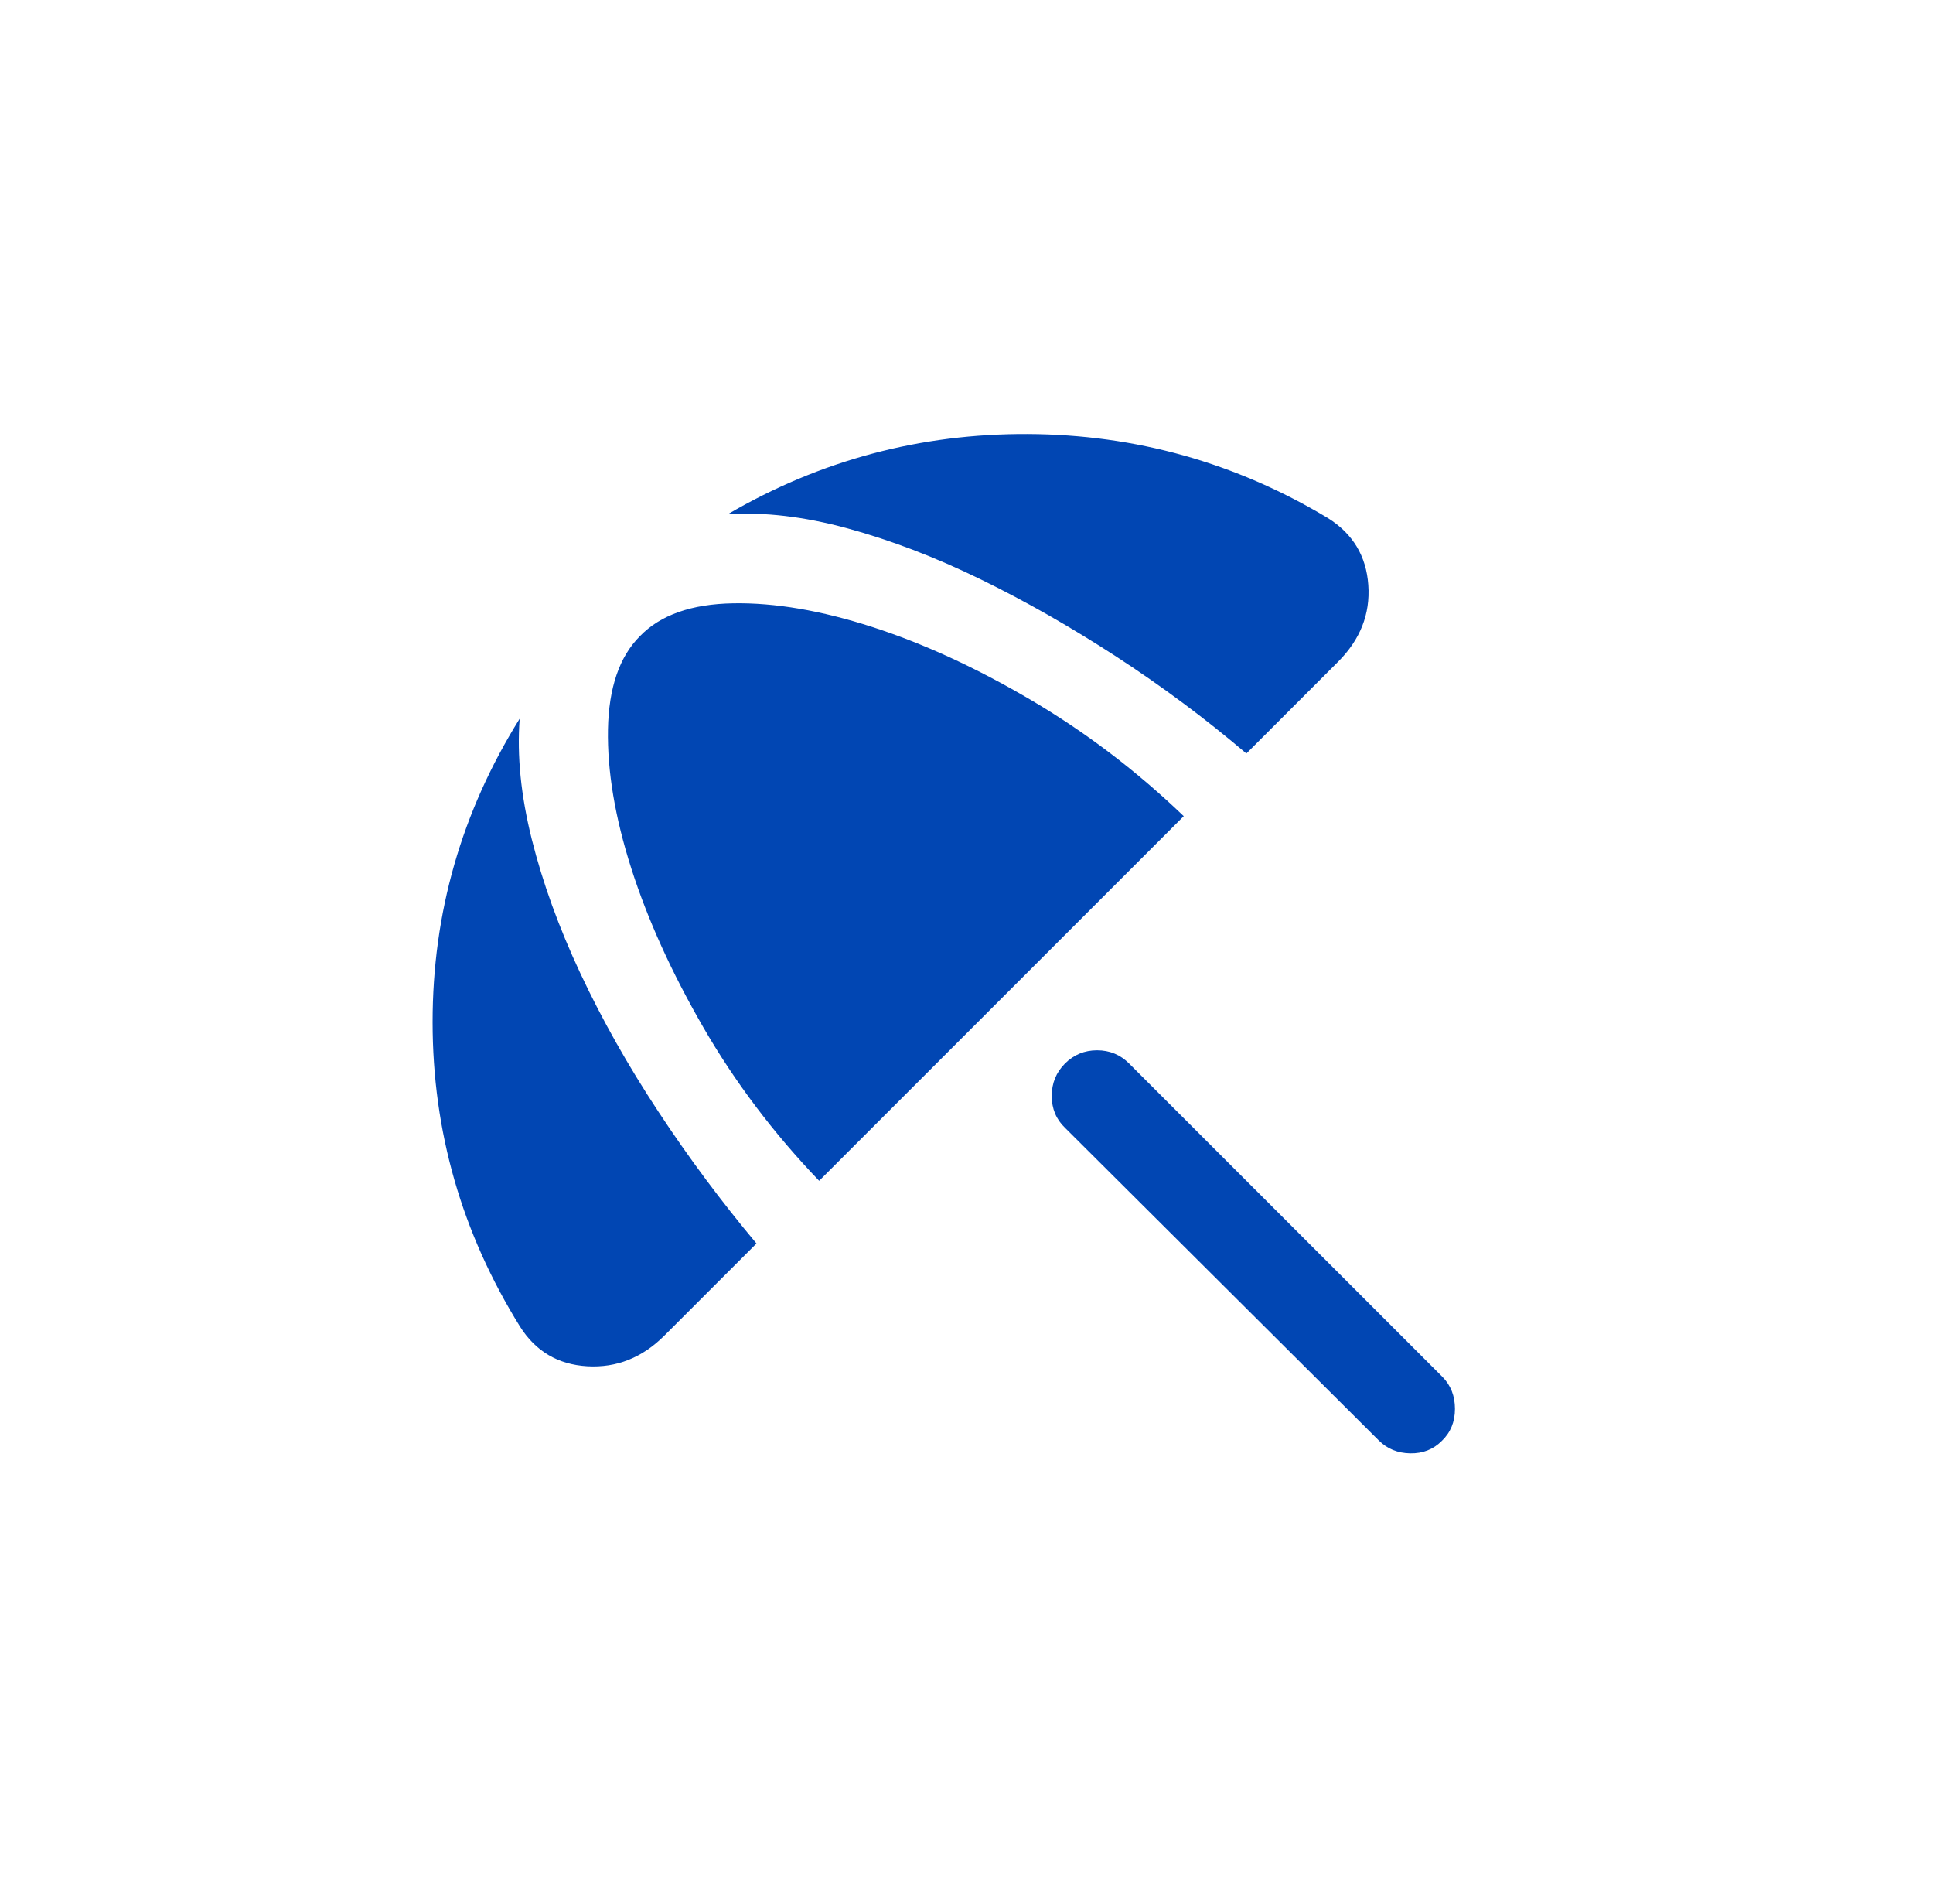 <svg width="65" height="64" viewBox="0 0 65 64" fill="none" xmlns="http://www.w3.org/2000/svg">
<rect width="64" height="64" rx="8" transform="matrix(-1 0 0 1 64.047 0)" fill=""/>
<mask id="mask0_2442_100" style="mask-type:alpha" maskUnits="userSpaceOnUse" x="7" y="7" width="50" height="50">
<rect x="7.477" y="7.424" width="49.15" height="49.15" fill="#D9D9D9"/>
</mask>
<g mask="url(#mask0_2442_100)">
<path d="M46.362 48.426L35.811 37.915C35.515 37.631 35.366 37.274 35.366 36.845C35.366 36.416 35.515 36.053 35.811 35.756C36.108 35.459 36.468 35.311 36.891 35.311C37.313 35.311 37.673 35.459 37.969 35.756L48.501 46.287C48.784 46.571 48.925 46.93 48.925 47.366C48.925 47.802 48.777 48.162 48.48 48.445C48.197 48.729 47.844 48.868 47.421 48.861C46.999 48.854 46.646 48.709 46.362 48.426ZM22.342 44.901C21.597 45.646 20.732 45.99 19.747 45.933C18.763 45.875 18.008 45.429 17.483 44.594C15.527 41.446 14.548 38.037 14.547 34.366C14.546 30.695 15.521 27.294 17.475 24.162C17.38 25.401 17.516 26.753 17.882 28.216C18.249 29.68 18.794 31.185 19.519 32.73C20.243 34.275 21.117 35.823 22.14 37.375C23.162 38.927 24.262 40.403 25.438 41.806L22.342 44.901ZM27.545 39.698C26.012 38.099 24.713 36.379 23.648 34.535C22.583 32.692 21.777 30.912 21.228 29.195C20.679 27.478 20.418 25.92 20.444 24.52C20.471 23.121 20.829 22.076 21.52 21.386C22.21 20.674 23.255 20.307 24.654 20.283C26.054 20.259 27.614 20.525 29.335 21.08C31.056 21.636 32.834 22.454 34.671 23.536C36.508 24.617 38.219 25.918 39.805 27.439L27.545 39.698ZM44.657 17.42C45.492 17.945 45.943 18.695 46.011 19.668C46.08 20.642 45.741 21.502 44.995 22.248L41.911 25.332C40.544 24.169 39.091 23.086 37.552 22.085C36.013 21.083 34.483 20.211 32.962 19.47C31.441 18.728 29.951 18.159 28.494 17.762C27.037 17.366 25.695 17.208 24.469 17.29C27.58 15.473 30.946 14.574 34.567 14.592C38.187 14.611 41.551 15.553 44.657 17.42Z" fill="#0146B3"/>
</g>
</svg>
